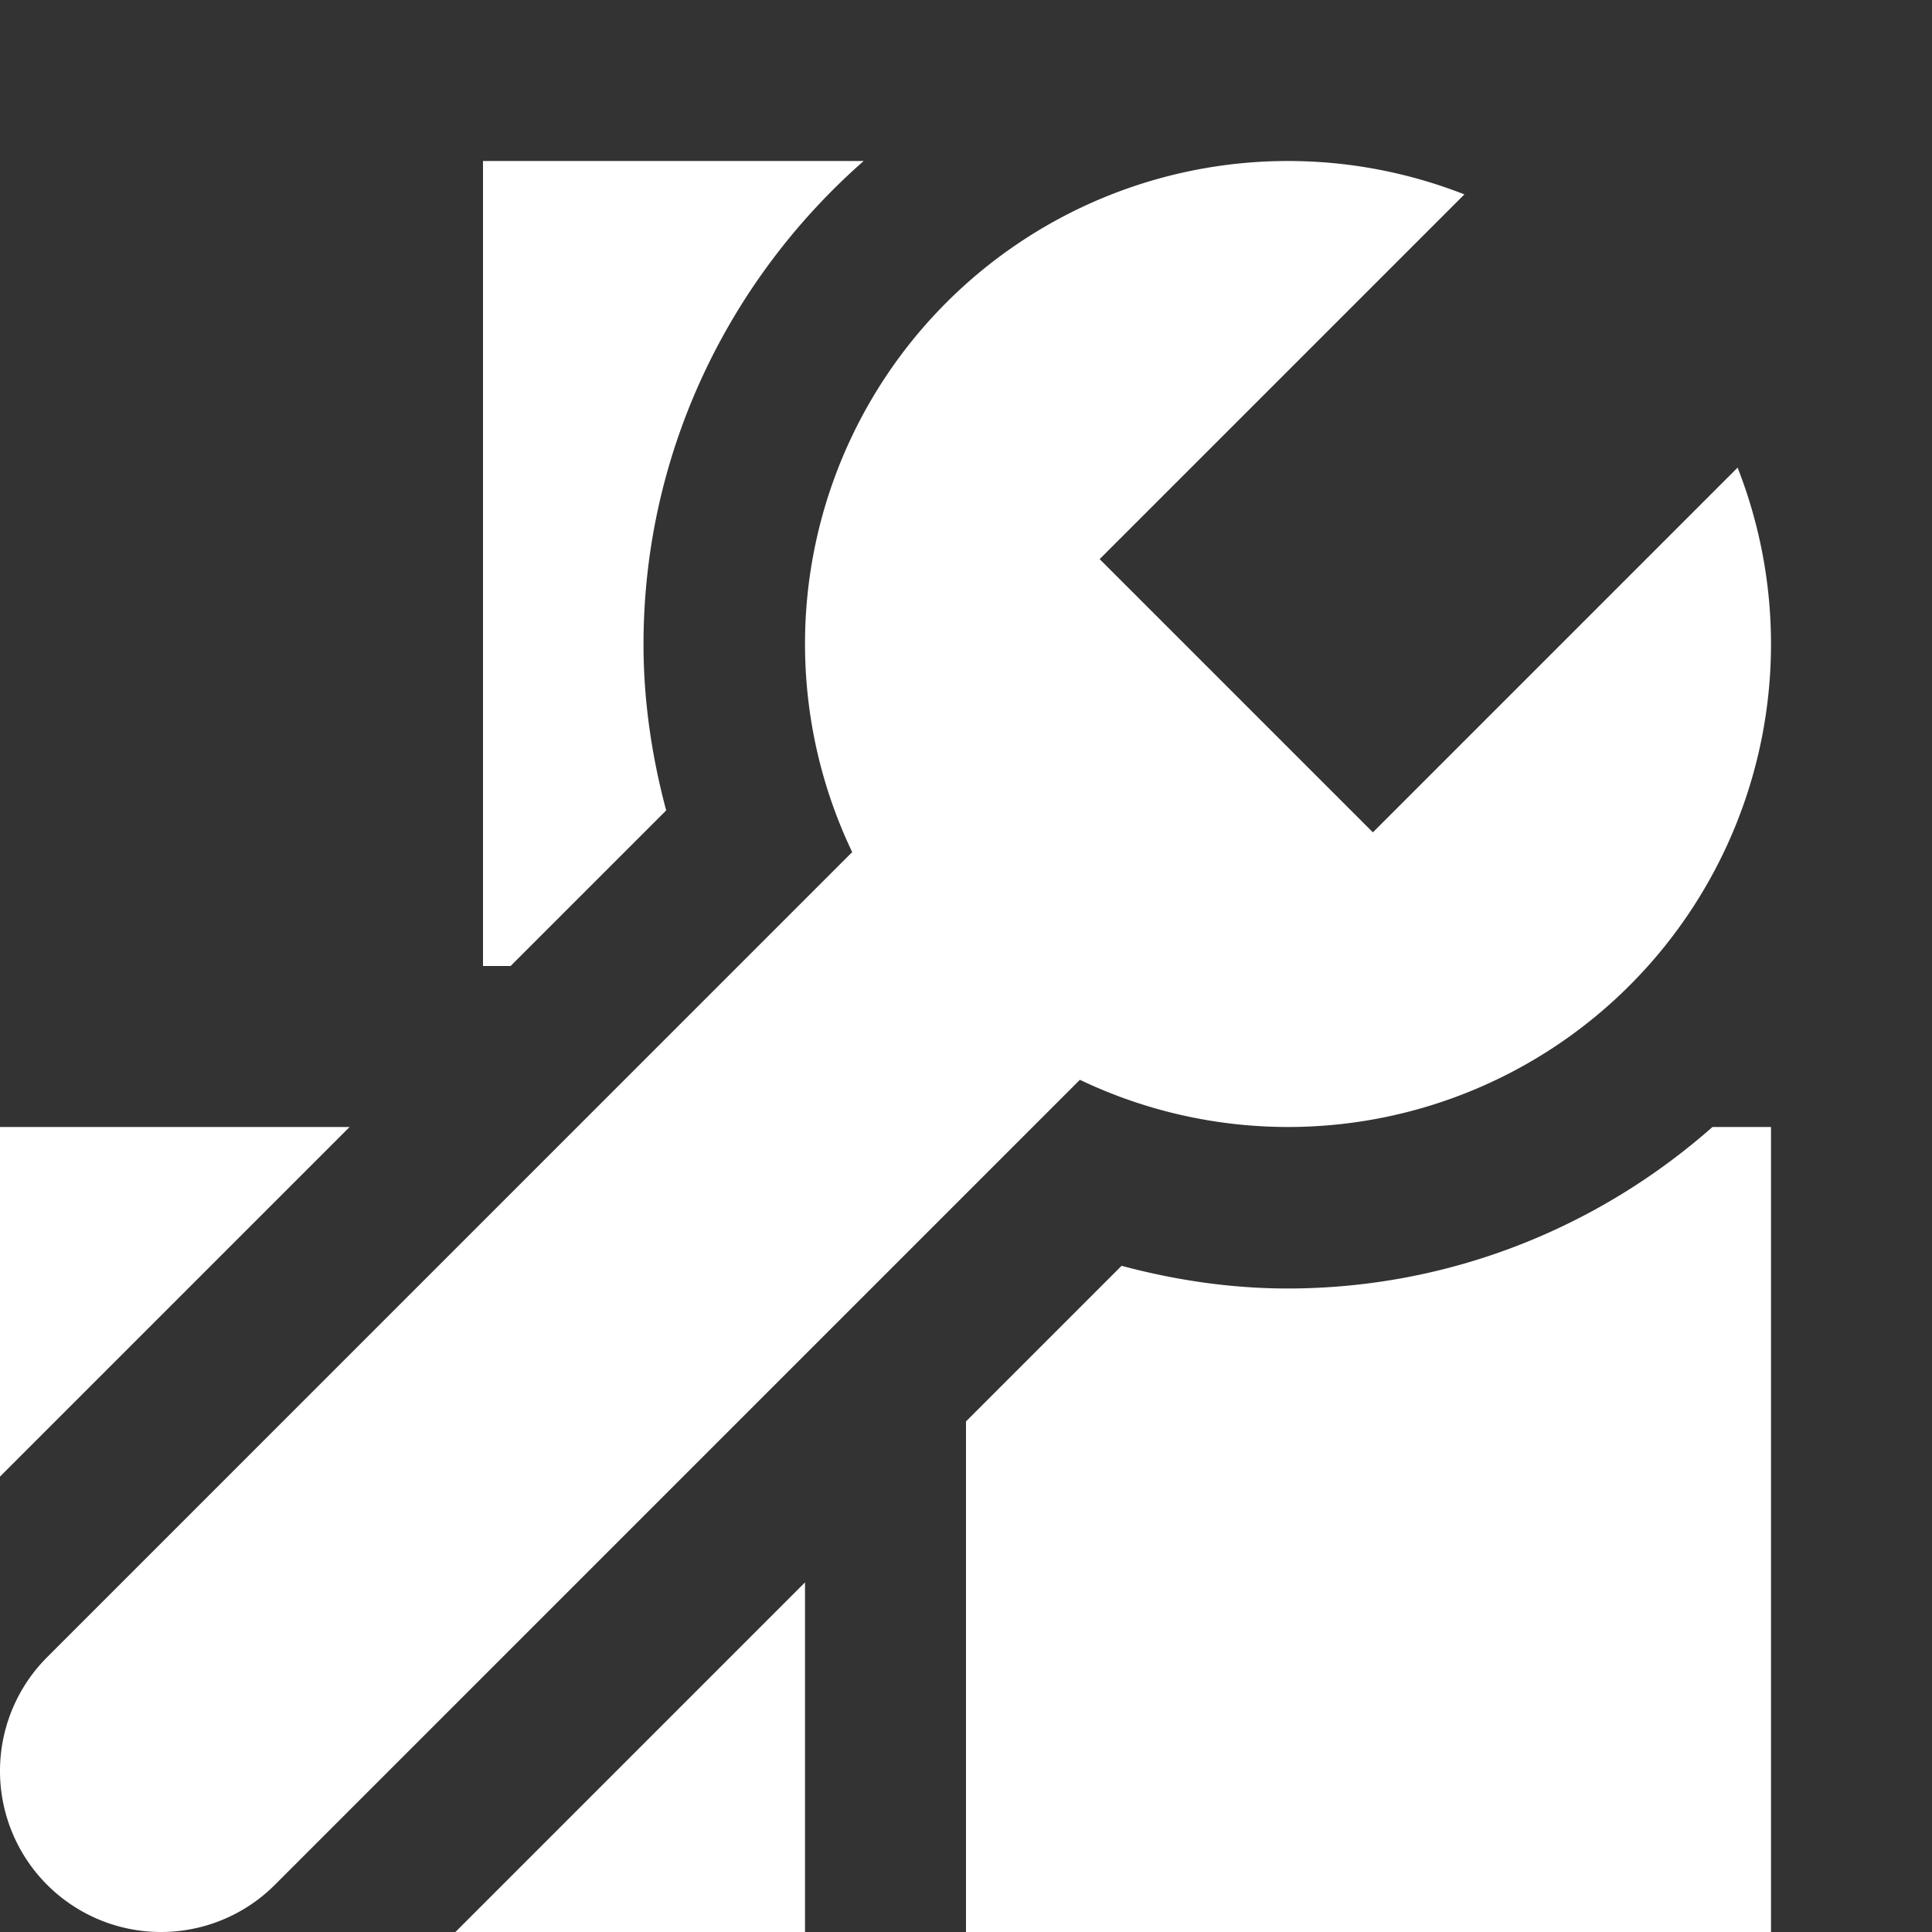 <?xml version="1.0" encoding="UTF-8" standalone="no"?>
<!-- Created with Inkscape (http://www.inkscape.org/) -->

<svg
   width="480"
   height="480"
   viewBox="0 0 127 127"
   version="1.1"
   id="svg5"
   xml:space="preserve"
   inkscape:version="1.2.1 (9c6d41e410, 2022-07-14)"
   sodipodi:docname="cargomod.svg"
   inkscape:export-filename="20 Parsecs\images\cargo-mod.png"
   inkscape:export-xdpi="2.4000001"
   inkscape:export-ydpi="2.4000001"
   xmlns:inkscape="http://www.inkscape.org/namespaces/inkscape"
   xmlns:sodipodi="http://sodipodi.sourceforge.net/DTD/sodipodi-0.dtd"
   xmlns="http://www.w3.org/2000/svg"
   xmlns:svg="http://www.w3.org/2000/svg"><rect x="0" y="0" width="127" height="127" fill="#333333" stroke="none"/><sodipodi:namedview
     id="namedview7"
     pagecolor="#353535"
     bordercolor="#000000"
     borderopacity="0.25"
     inkscape:showpageshadow="2"
     inkscape:pageopacity="0"
     inkscape:pagecheckerboard="0"
     inkscape:deskcolor="#d1d1d1"
     inkscape:document-units="mm"
     showgrid="true"
     inkscape:zoom="0.74564394"
     inkscape:cx="17.434595"
     inkscape:cy="348.6919"
     inkscape:window-width="1920"
     inkscape:window-height="1017"
     inkscape:window-x="-8"
     inkscape:window-y="-8"
     inkscape:window-maximized="1"
     inkscape:current-layer="layer1"><inkscape:grid
       type="xygrid"
       id="grid419"
       spacingx="5.292"
       spacingy="5.292"
       empspacing="2"
       originx="0"
       originy="0" /></sodipodi:namedview><defs
     id="defs2" /><g
     inkscape:label="Réteg 1"
     inkscape:groupmode="layer"
     id="layer1"><path
       id="rect4396"
       style="opacity:1;fill:#ffffff;fill-rule:evenodd;stroke:none;stroke-width:13.229;stroke-linecap:round;stroke-linejoin:round;stroke-dasharray:none;paint-order:markers fill stroke;stop-color:#000000"
       d="M 31.75 10.583 L 31.75 63.5 L 33.564 63.5 L 43.792 53.273 C 42.843 49.722 42.302 46.067 42.301 42.369 A 10.584 10.584 0 0 1 42.301 42.366 C 42.301 29.748 47.92 18.362 56.773 10.583 L 31.75 10.583 z M 0 74.083 L 0 97.064 L 22.981 74.083 L 0 74.083 z M 112.569 74.083 C 105.096 80.679 95.306 84.699 84.634 84.699 A 10.584 10.584 0 0 1 84.632 84.699 C 80.934 84.698 77.278 84.157 73.727 83.208 L 63.5 93.436 L 63.5 127 L 116.417 127 L 116.417 74.083 L 112.569 74.083 z M 52.917 104.019 L 29.936 127 L 52.917 127 L 52.917 104.019 z " /><g
       id="path6472"
       style="stroke:none;fill:#ffffff"><path
         style="color:#000000;fill:#ffffff;fill-rule:evenodd;stroke-width:21.167;stroke-linecap:round;stroke-linejoin:round;-inkscape-stroke:none;paint-order:markers fill stroke;stroke:none"
         d="M 63.5,63.5 10.583,116.417"
         id="path816" /><path
         id="path818"
         style="color:#000000;fill:#ffffff;fill-rule:evenodd;stroke-linecap:round;stroke-linejoin:round;paint-order:stroke fill markers;stroke:none;stroke-width:21.167;stroke-dasharray:none"
         d="M 84.667 10.583 A 31.75 31.75 0 0 0 52.917 42.333 A 31.75 31.75 0 0 0 56.019 56.013 A 10.583 10.583 0 0 0 56.016 56.016 L 3.1 108.933 A 10.583 10.583 0 0 0 3.1 123.9 A 10.583 10.583 0 0 0 18.067 123.9 L 70.984 70.984 A 10.583 10.583 0 0 0 70.987 70.981 A 31.75 31.75 0 0 0 84.667 74.083 A 31.75 31.75 0 0 0 116.417 42.333 A 31.75 31.75 0 0 0 114.221 30.739 L 90.247 54.714 L 72.286 36.753 L 96.261 12.779 A 31.75 31.75 0 0 0 84.667 10.583 z " /></g></g></svg>
